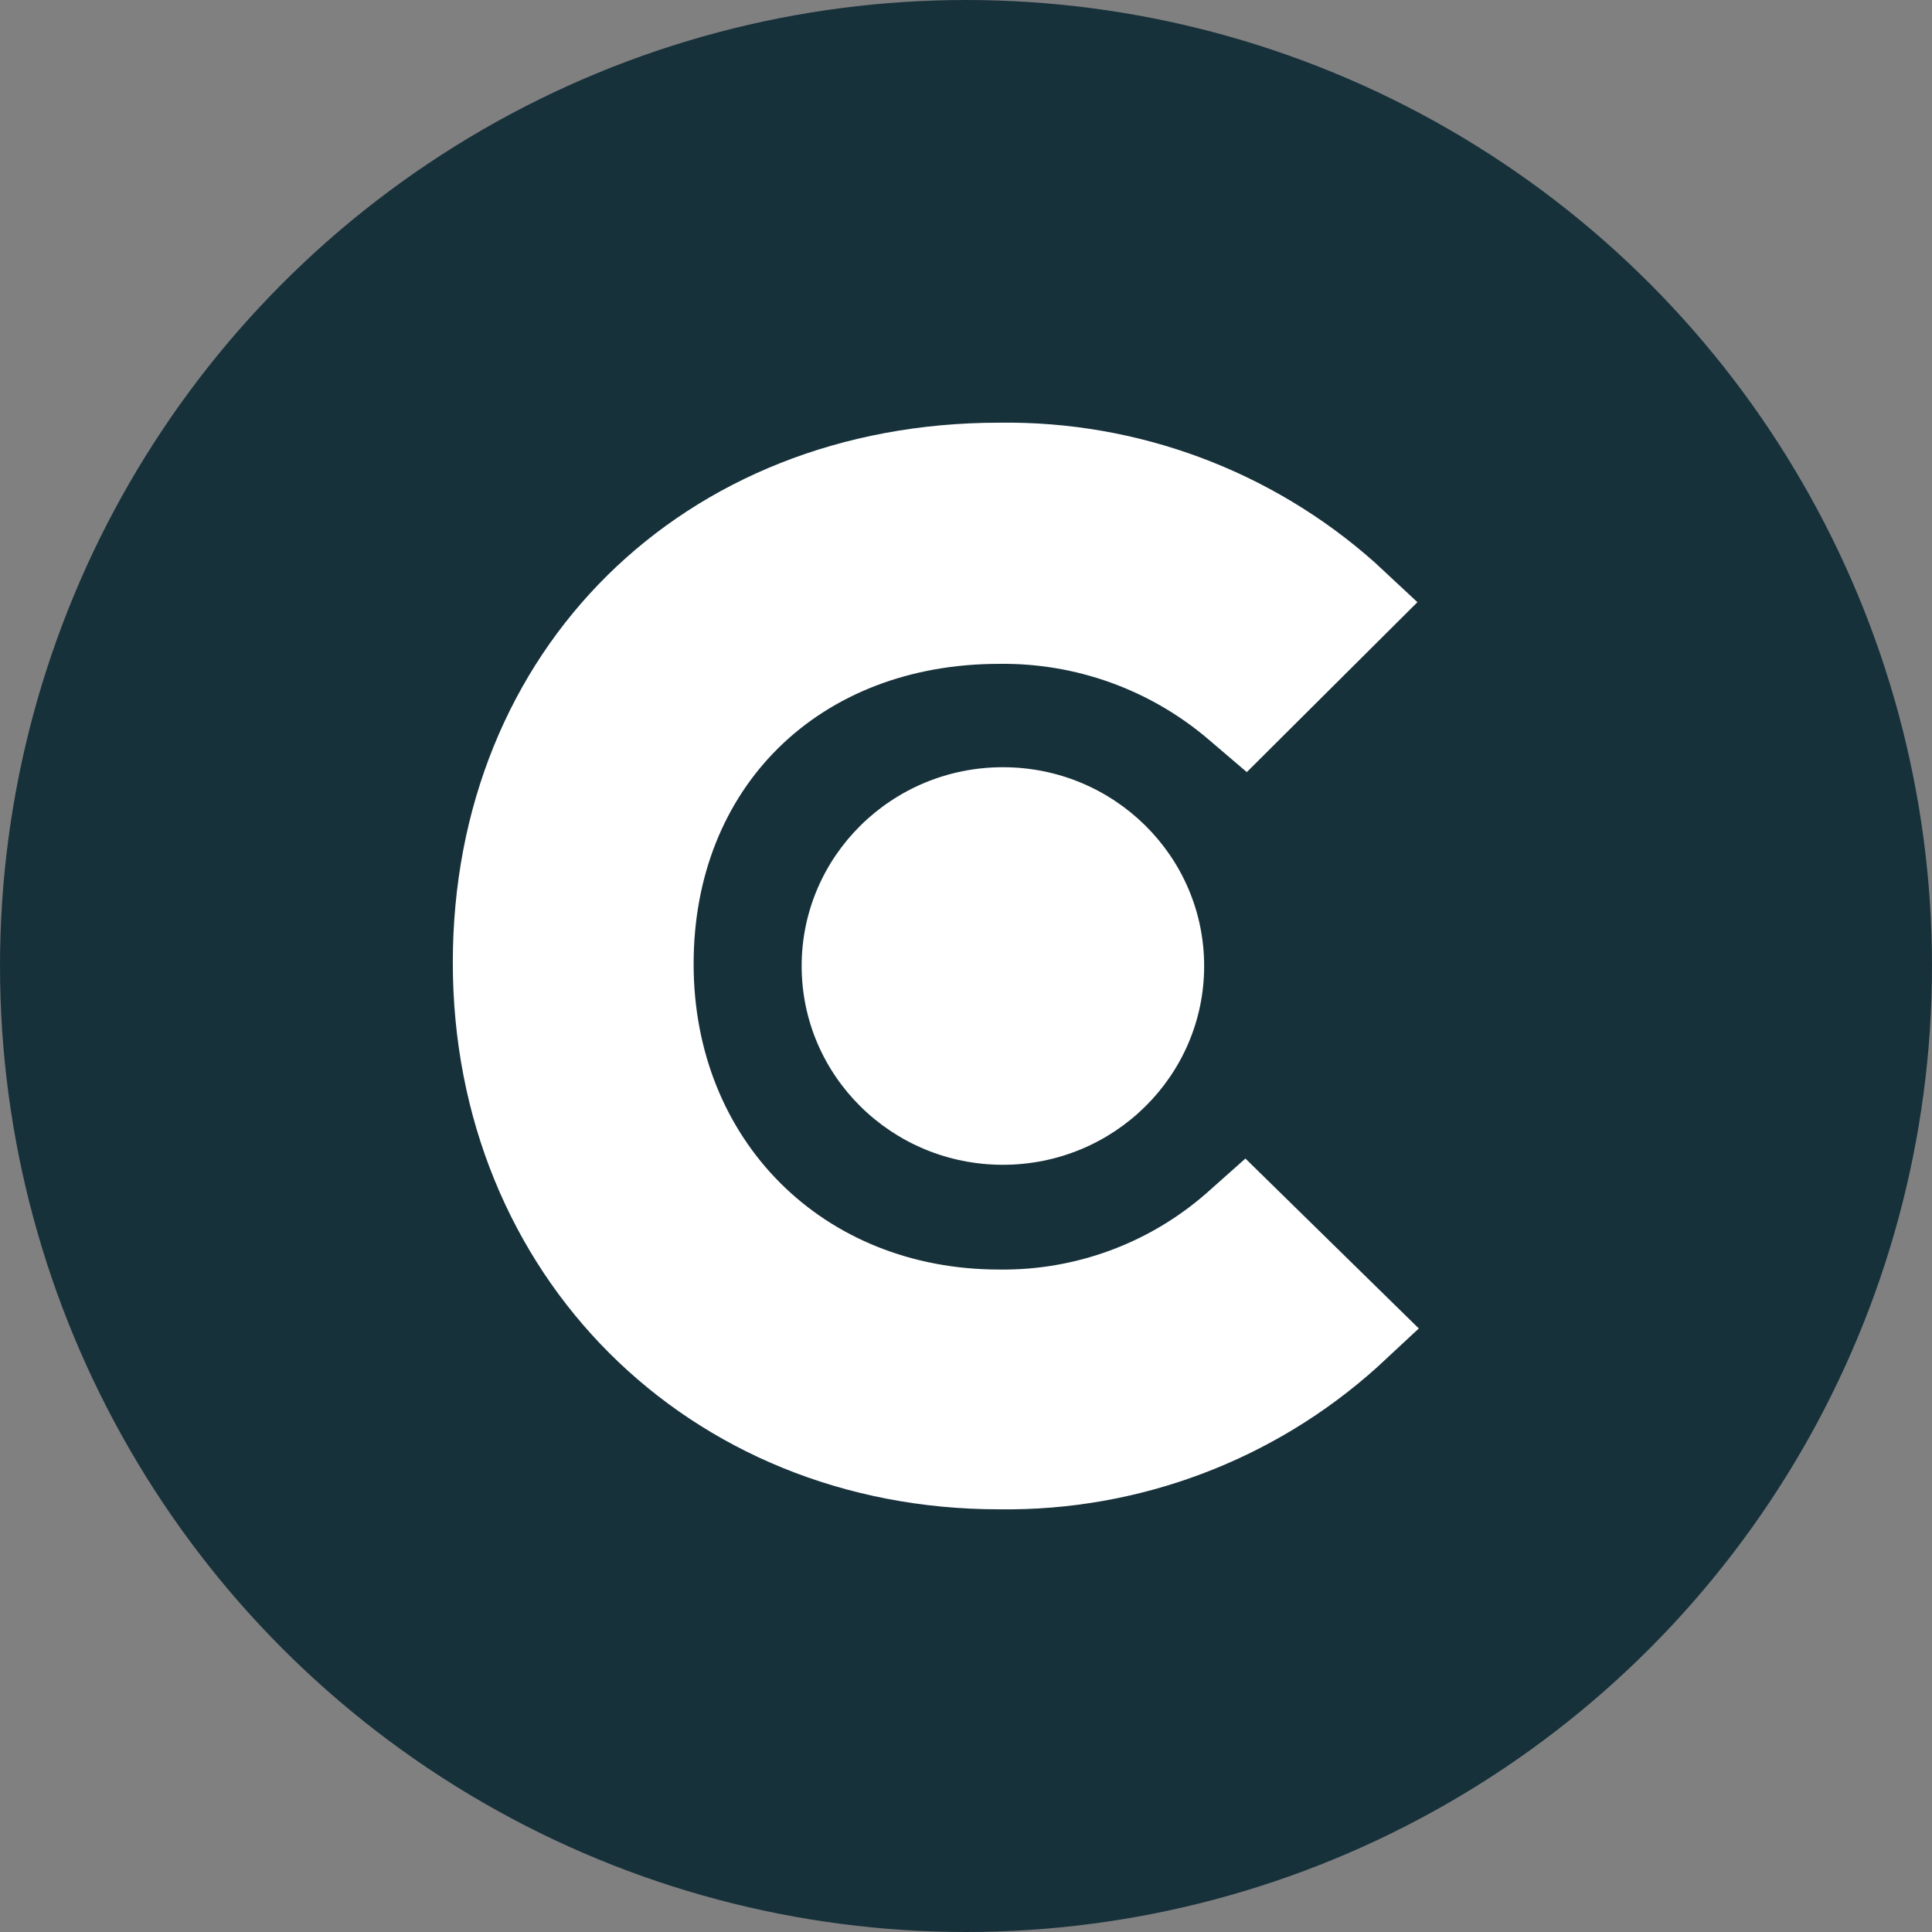 <svg width="64" height="64" viewBox="0 0 64 64" fill="none" xmlns="http://www.w3.org/2000/svg">
<rect x="0" y="0" width="64" height="64" fill="#808080" stroke="none"/>
<circle cx="32" cy="32" r="32" fill="#17313B"/>
<path fill-rule="evenodd" clip-rule="evenodd" d="M33.097 42.055C35.629 42.089 38.083 41.182 39.98 39.513L41.256 38.378L47 44.007L45.633 45.278C42.204 48.373 37.725 50.06 33.097 49.998C22.795 49.998 15 42.236 15 31.887C15 21.537 22.613 14.002 33.097 14.002C37.681 13.938 42.122 15.59 45.541 18.632L46.954 19.948L41.302 25.577L40.026 24.488C38.098 22.844 35.634 21.957 33.097 21.991C27.125 21.991 22.977 26.076 22.977 31.932C22.977 37.788 27.262 42.055 33.097 42.055ZM39.889 32C39.889 35.637 36.904 38.585 33.222 38.585C29.54 38.585 26.556 35.637 26.556 32C26.556 28.363 29.54 25.415 33.222 25.415C36.904 25.415 39.889 28.363 39.889 32Z" fill="white"/>
</svg>
